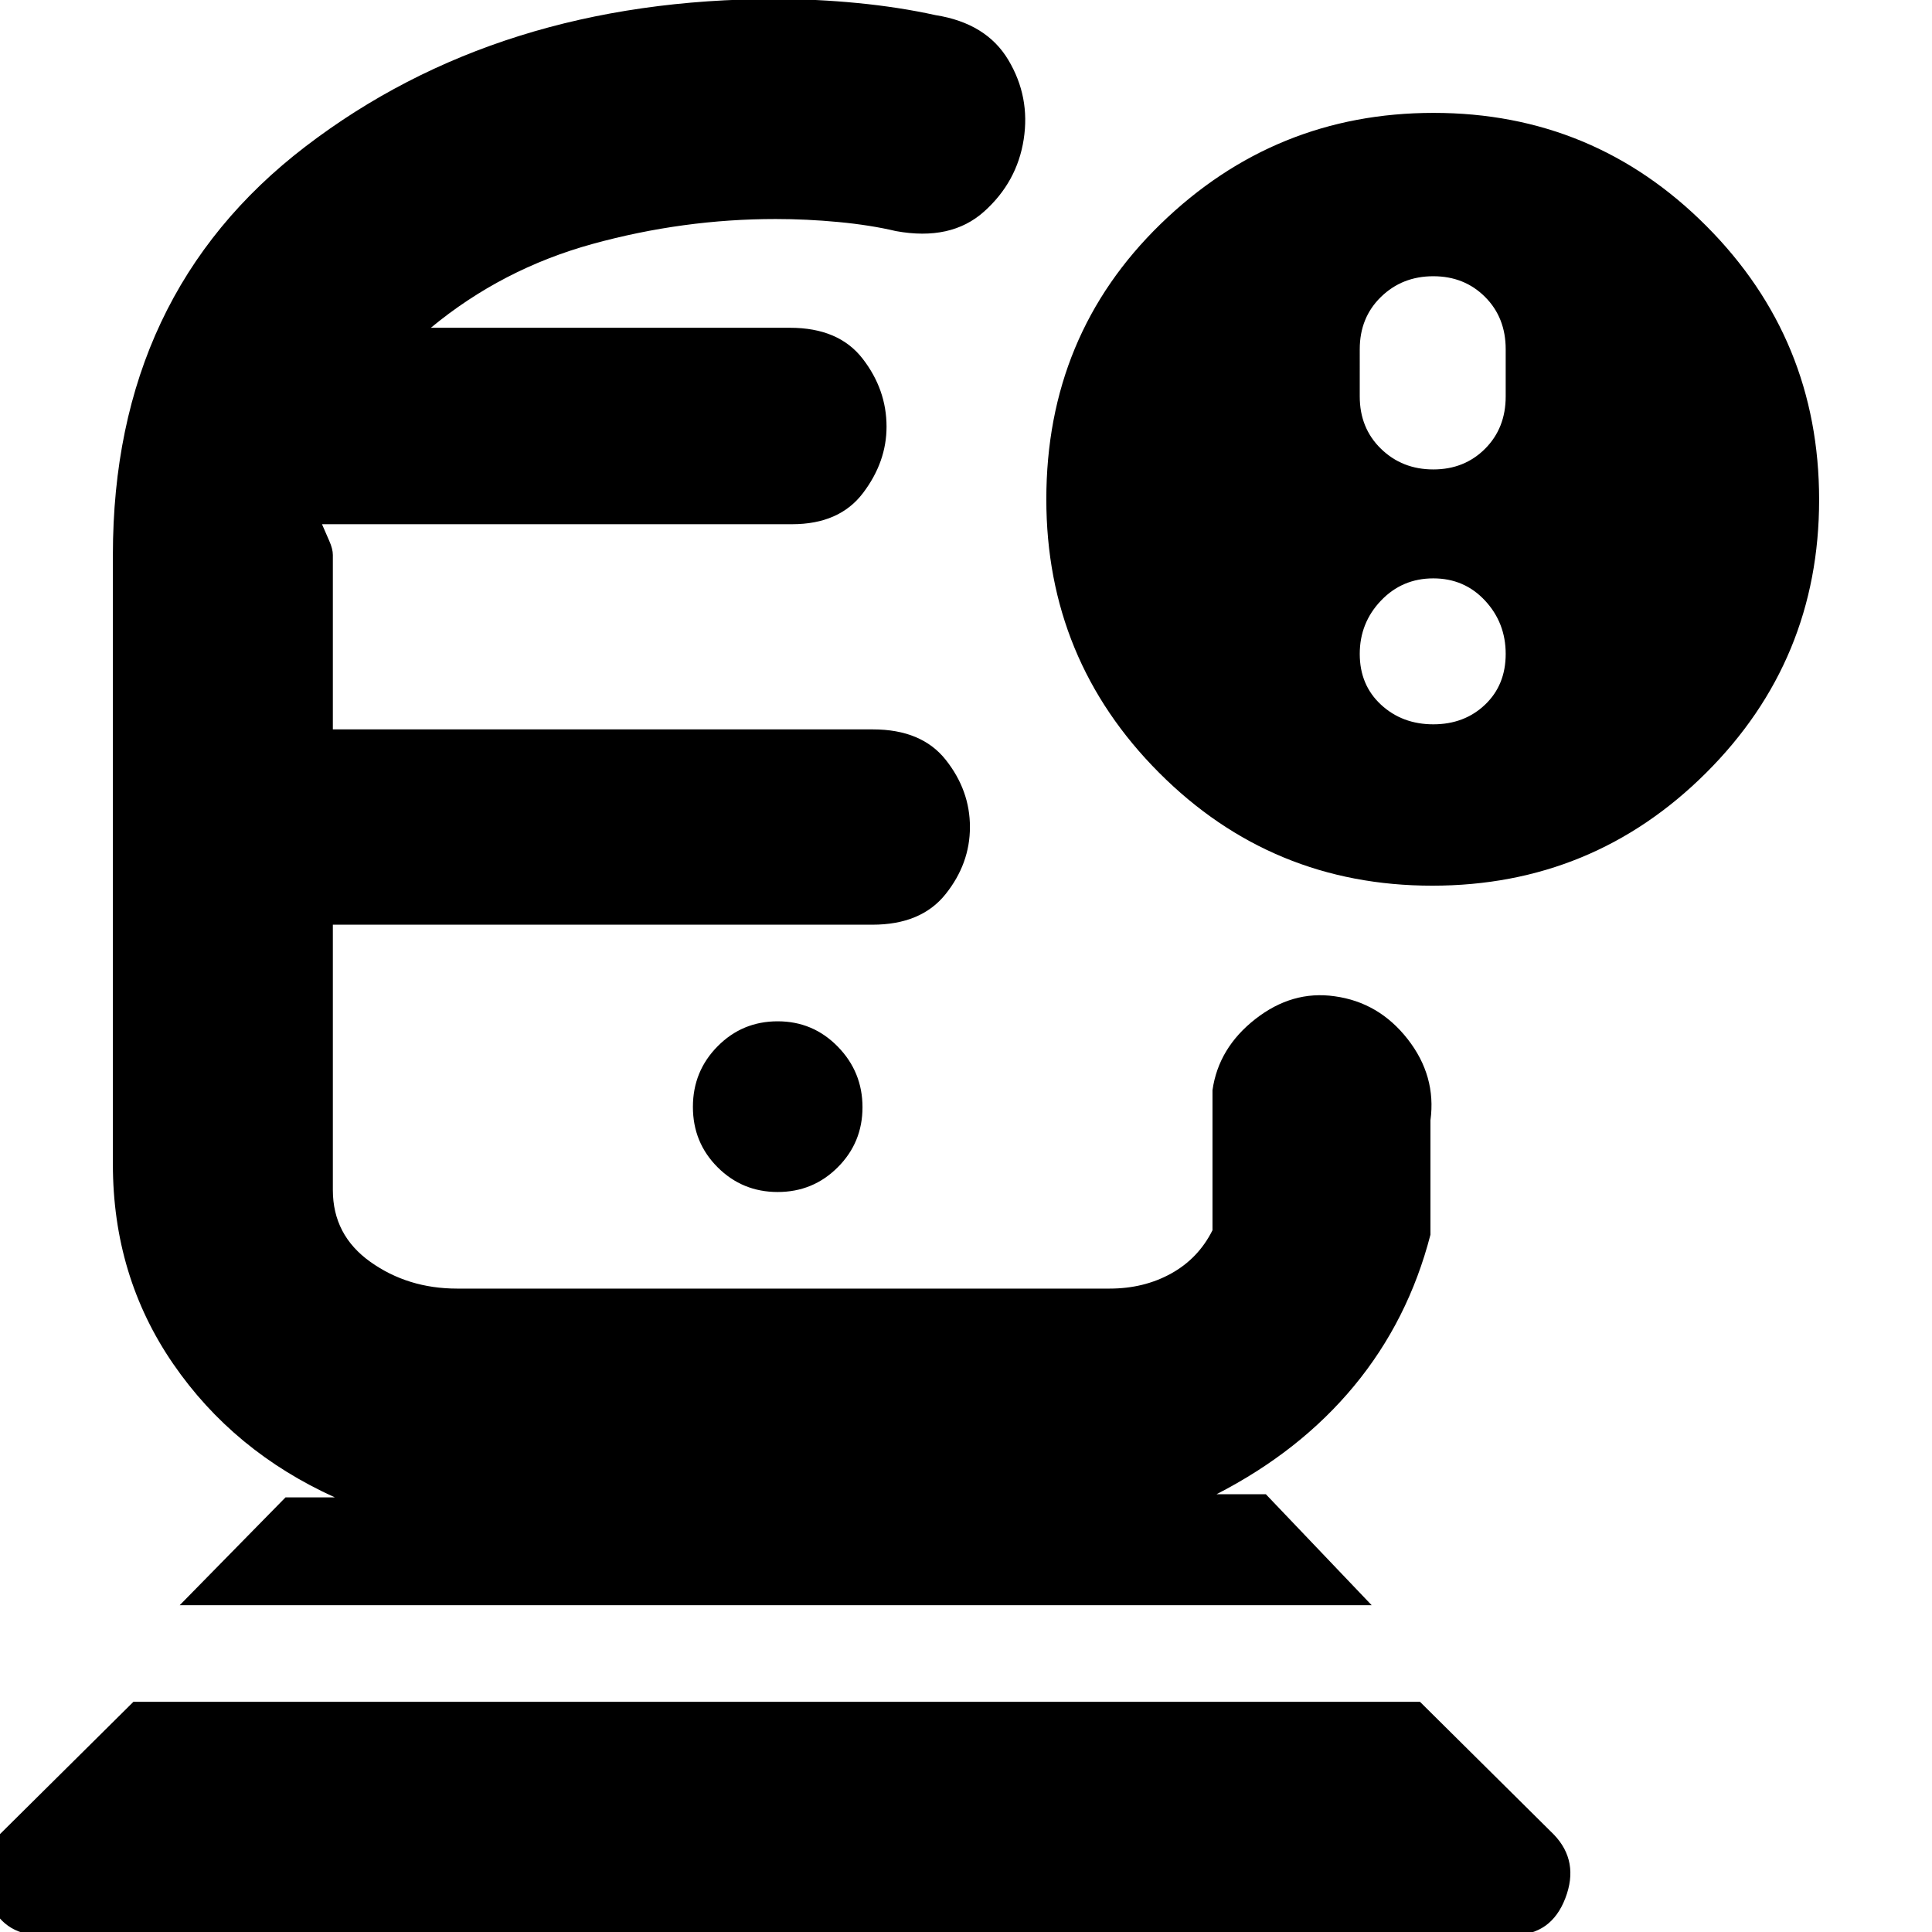 <svg xmlns="http://www.w3.org/2000/svg" height="20" viewBox="0 -960 960 960" width="20"><path d="M19.95 1.52Q1.07 1.52-5.94-16.8q-7.02-18.33 5.68-31.59l66.56-66h639.27l66.56 66q12.7 13.26 5.68 31.59-7.01 18.32-25.89 18.32H19.95ZM89.3-162.39l52.57-53.57h24.52q-50.43-22.82-80.37-66.39-29.93-43.56-29.93-99.13v-302.78q0-129.69 95.71-202.95 95.71-73.27 233.63-73.27 20.16 0 40.72 2 20.57 2 38.72 6 25.26 4 36.17 22.29 10.92 18.28 7.63 39.45-3.28 21.17-19.69 35.87-16.41 14.7-43.81 9.7-12.65-3-28.48-4.5-15.82-1.5-31.26-1.5-45.97 0-90.94 12.37t-80.4 41.67h178.47q24.2 0 36.08 15.36 11.88 15.35 11.88 33.78 0 17.58-11.73 33.02-11.73 15.45-35.22 15.45H160q1.8 4.2 3.59 8.24 1.8 4.04 1.8 7.02v86.69h268.32q24.27 0 36.26 15.17 11.99 15.16 11.99 33.36 0 18.19-12.12 33.35-12.11 15.17-36.35 15.17h-268.1v131.82q0 22.44 18.65 35.72 18.66 13.28 43.09 13.28h324.22q17.08 0 30.6-7.5 13.53-7.5 20.53-21.5v-69.6q3-21.04 21.31-35.35 18.31-14.31 39.34-11.31 22.04 3 36.34 21.31 14.31 18.31 11.31 40.35v56.82q-11 42.57-37.93 75.13-26.94 32.57-68.37 53.83H629l52.57 55.13H89.3ZM386.44-367.7q17.56 0 29.84-12.29 12.29-12.29 12.29-29.84 0-17.56-12.3-30.13-12.29-12.56-29.84-12.56-17.56 0-29.84 12.4-12.29 12.41-12.29 30.14 0 17.72 12.29 30 12.29 12.28 29.85 12.28Zm325.25-152.21q-79.78 0-135.78-56.16t-56-135.84q0-81.57 56.79-136.79 56.78-55.21 135.66-55.21 79.5 0 135.53 56.22 56.02 56.23 56.02 136 0 79.78-56.22 135.78-56.23 56-136 56Zm.51-206.83q15.44 0 25.71-10.26 10.26-10.27 10.26-26v-23.48q0-15.73-10.26-25.99-10.27-10.27-25.71-10.27-15.45 0-26 10.27-10.55 10.26-10.55 25.99V-763q0 15.73 10.55 26 10.55 10.26 26 10.26Zm0 126.65q15.44 0 25.71-9.76 10.26-9.77 10.26-25.22 0-15.44-10.26-26.49-10.27-11.05-25.71-11.05-15.45 0-26 11.05t-10.55 26.49q0 15.45 10.55 25.22 10.55 9.76 26 9.76Zm-326.77 99.57Zm0-296.61Z"/></svg>